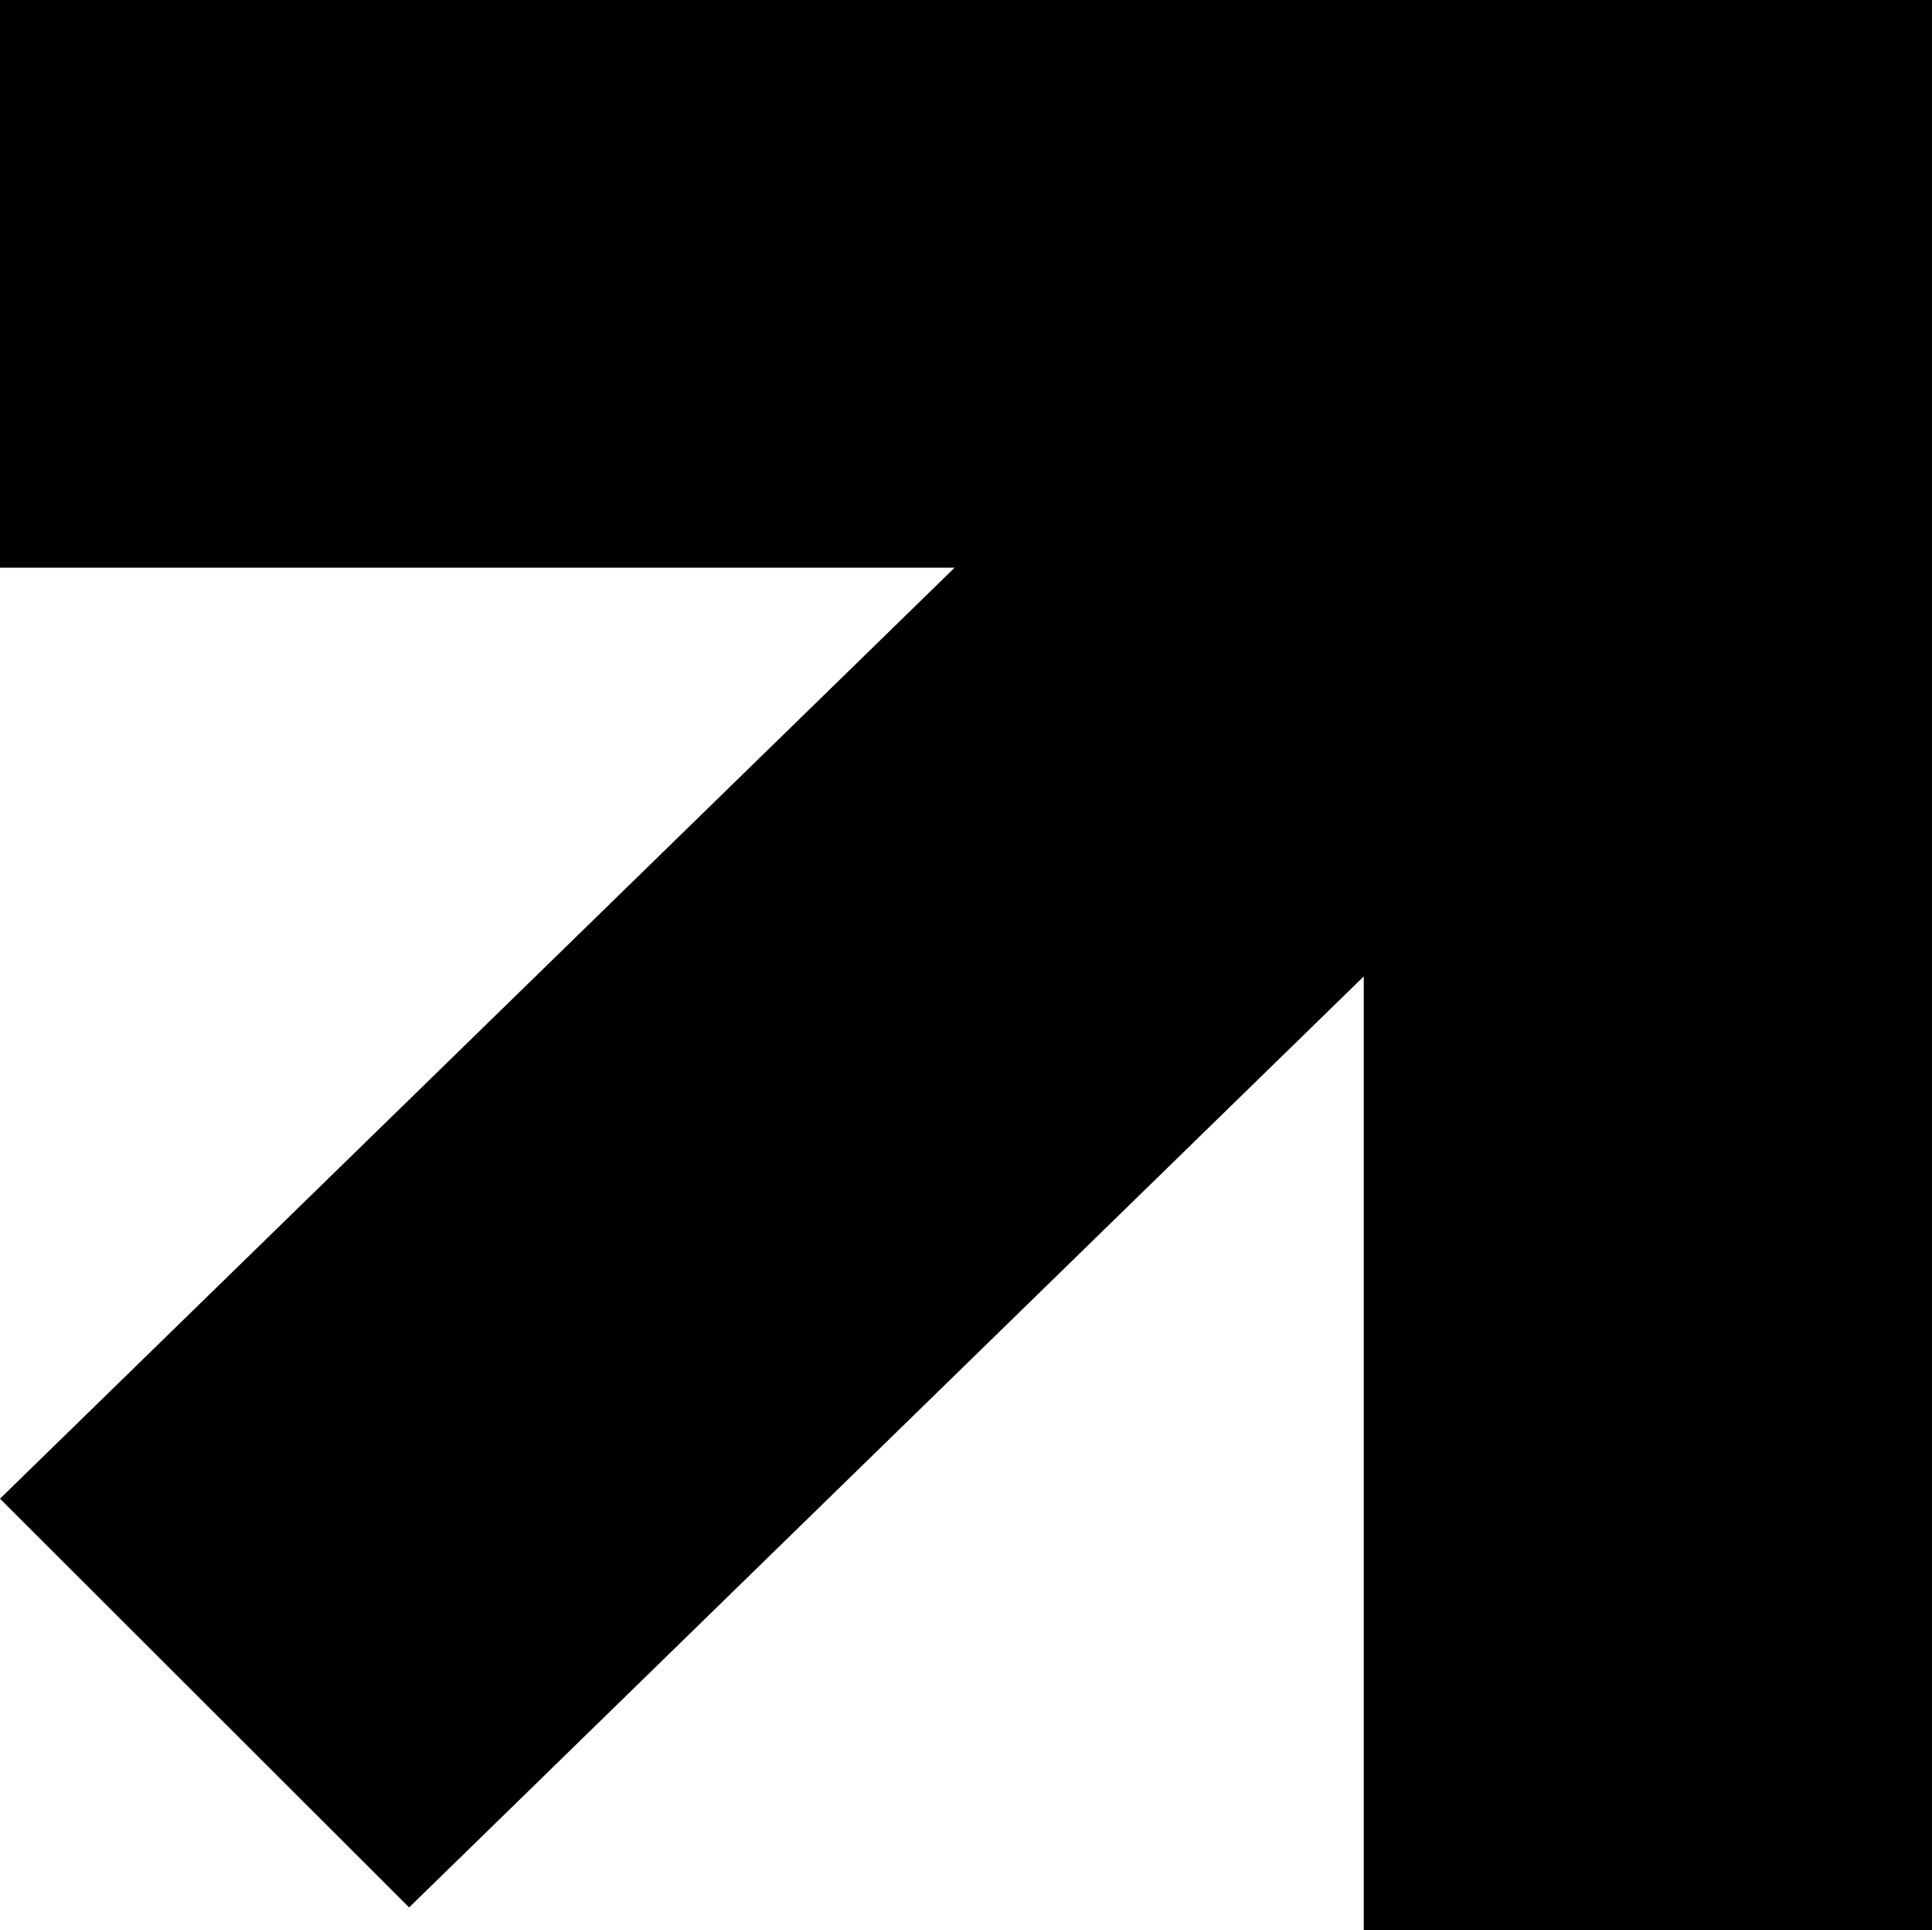<svg xmlns="http://www.w3.org/2000/svg" width="85.007" height="84.911"><path fill-rule="evenodd" clip-rule="evenodd" d="M0 0v24.974h42.003L0 65.931l18.001 17.981 42.003-40.957v41.956h25.002V0H0z"/></svg>